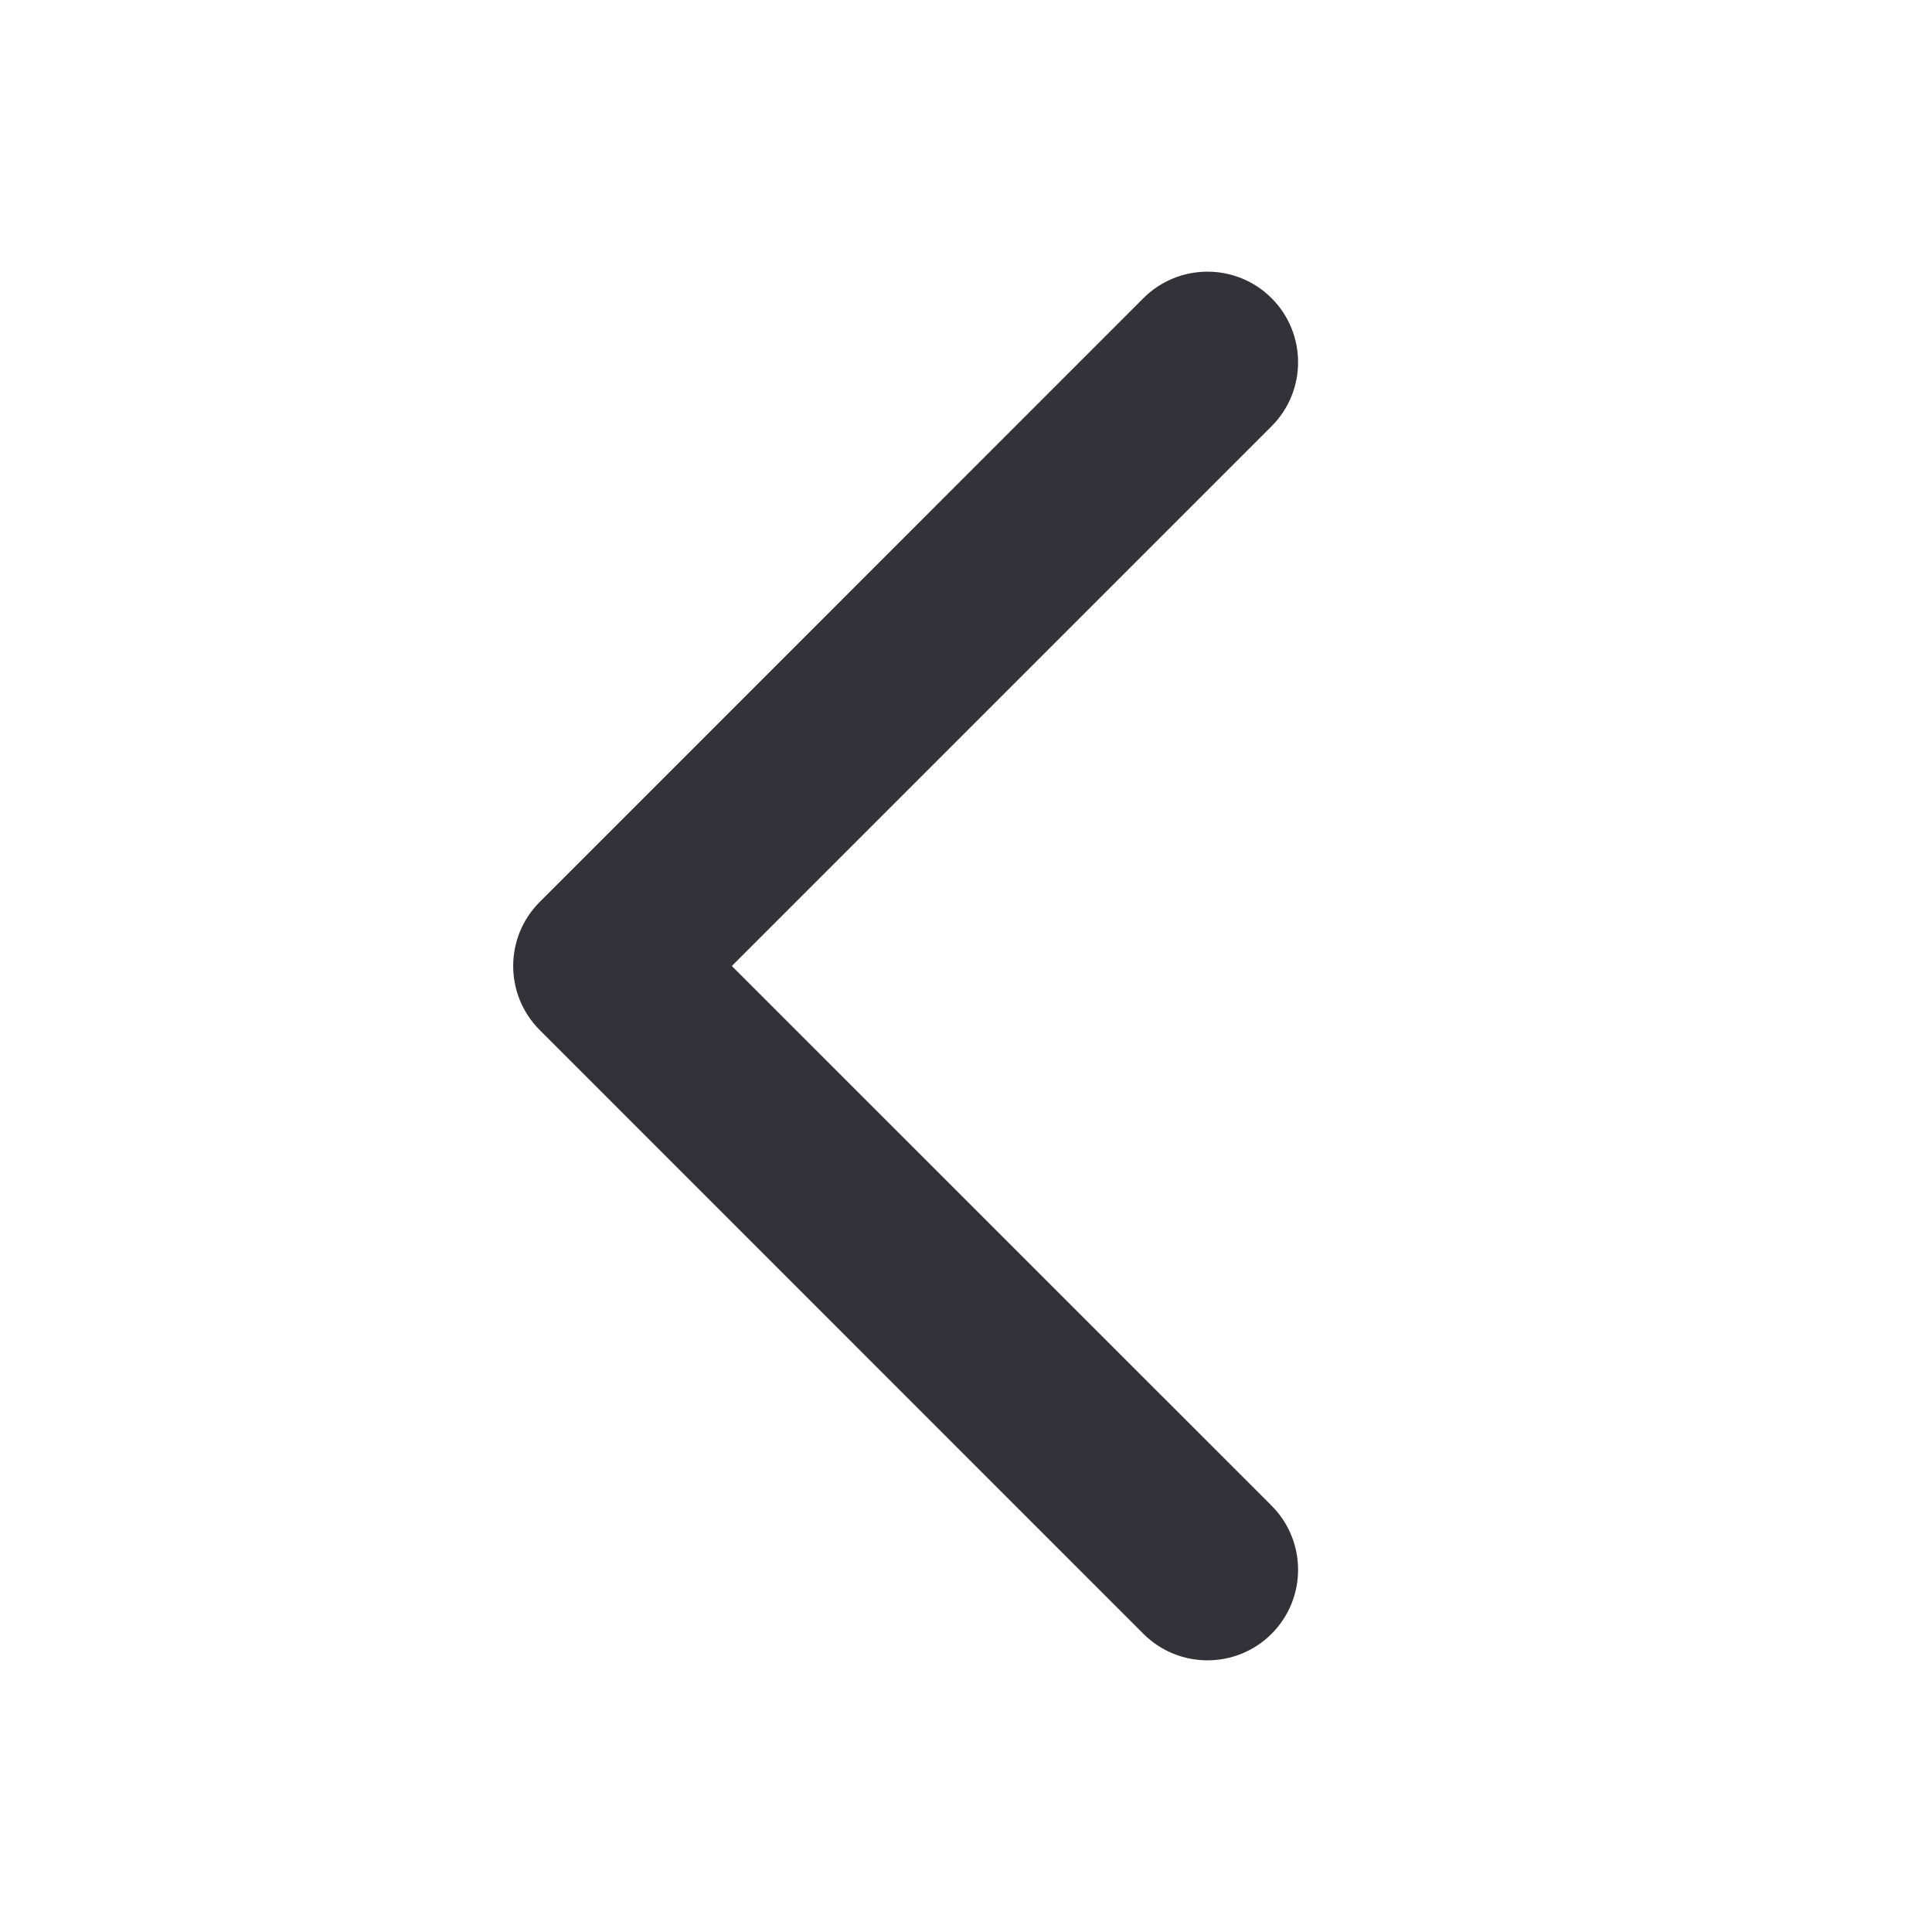 <svg width="24" height="24" viewBox="0 0 24 24" fill="none" xmlns="http://www.w3.org/2000/svg">
<g id="Icons">
<path id="Vector (Stroke)" fill-rule="evenodd" clip-rule="evenodd" d="M15.796 3.704C16.235 4.144 16.235 4.856 15.796 5.295L9.091 12L15.796 18.704C16.235 19.144 16.235 19.856 15.796 20.296C15.356 20.735 14.644 20.735 14.204 20.296L6.705 12.796C6.265 12.356 6.265 11.644 6.705 11.204L14.204 3.704C14.644 3.265 15.356 3.265 15.796 3.704Z" fill="#323238"/>
</g>
</svg>
